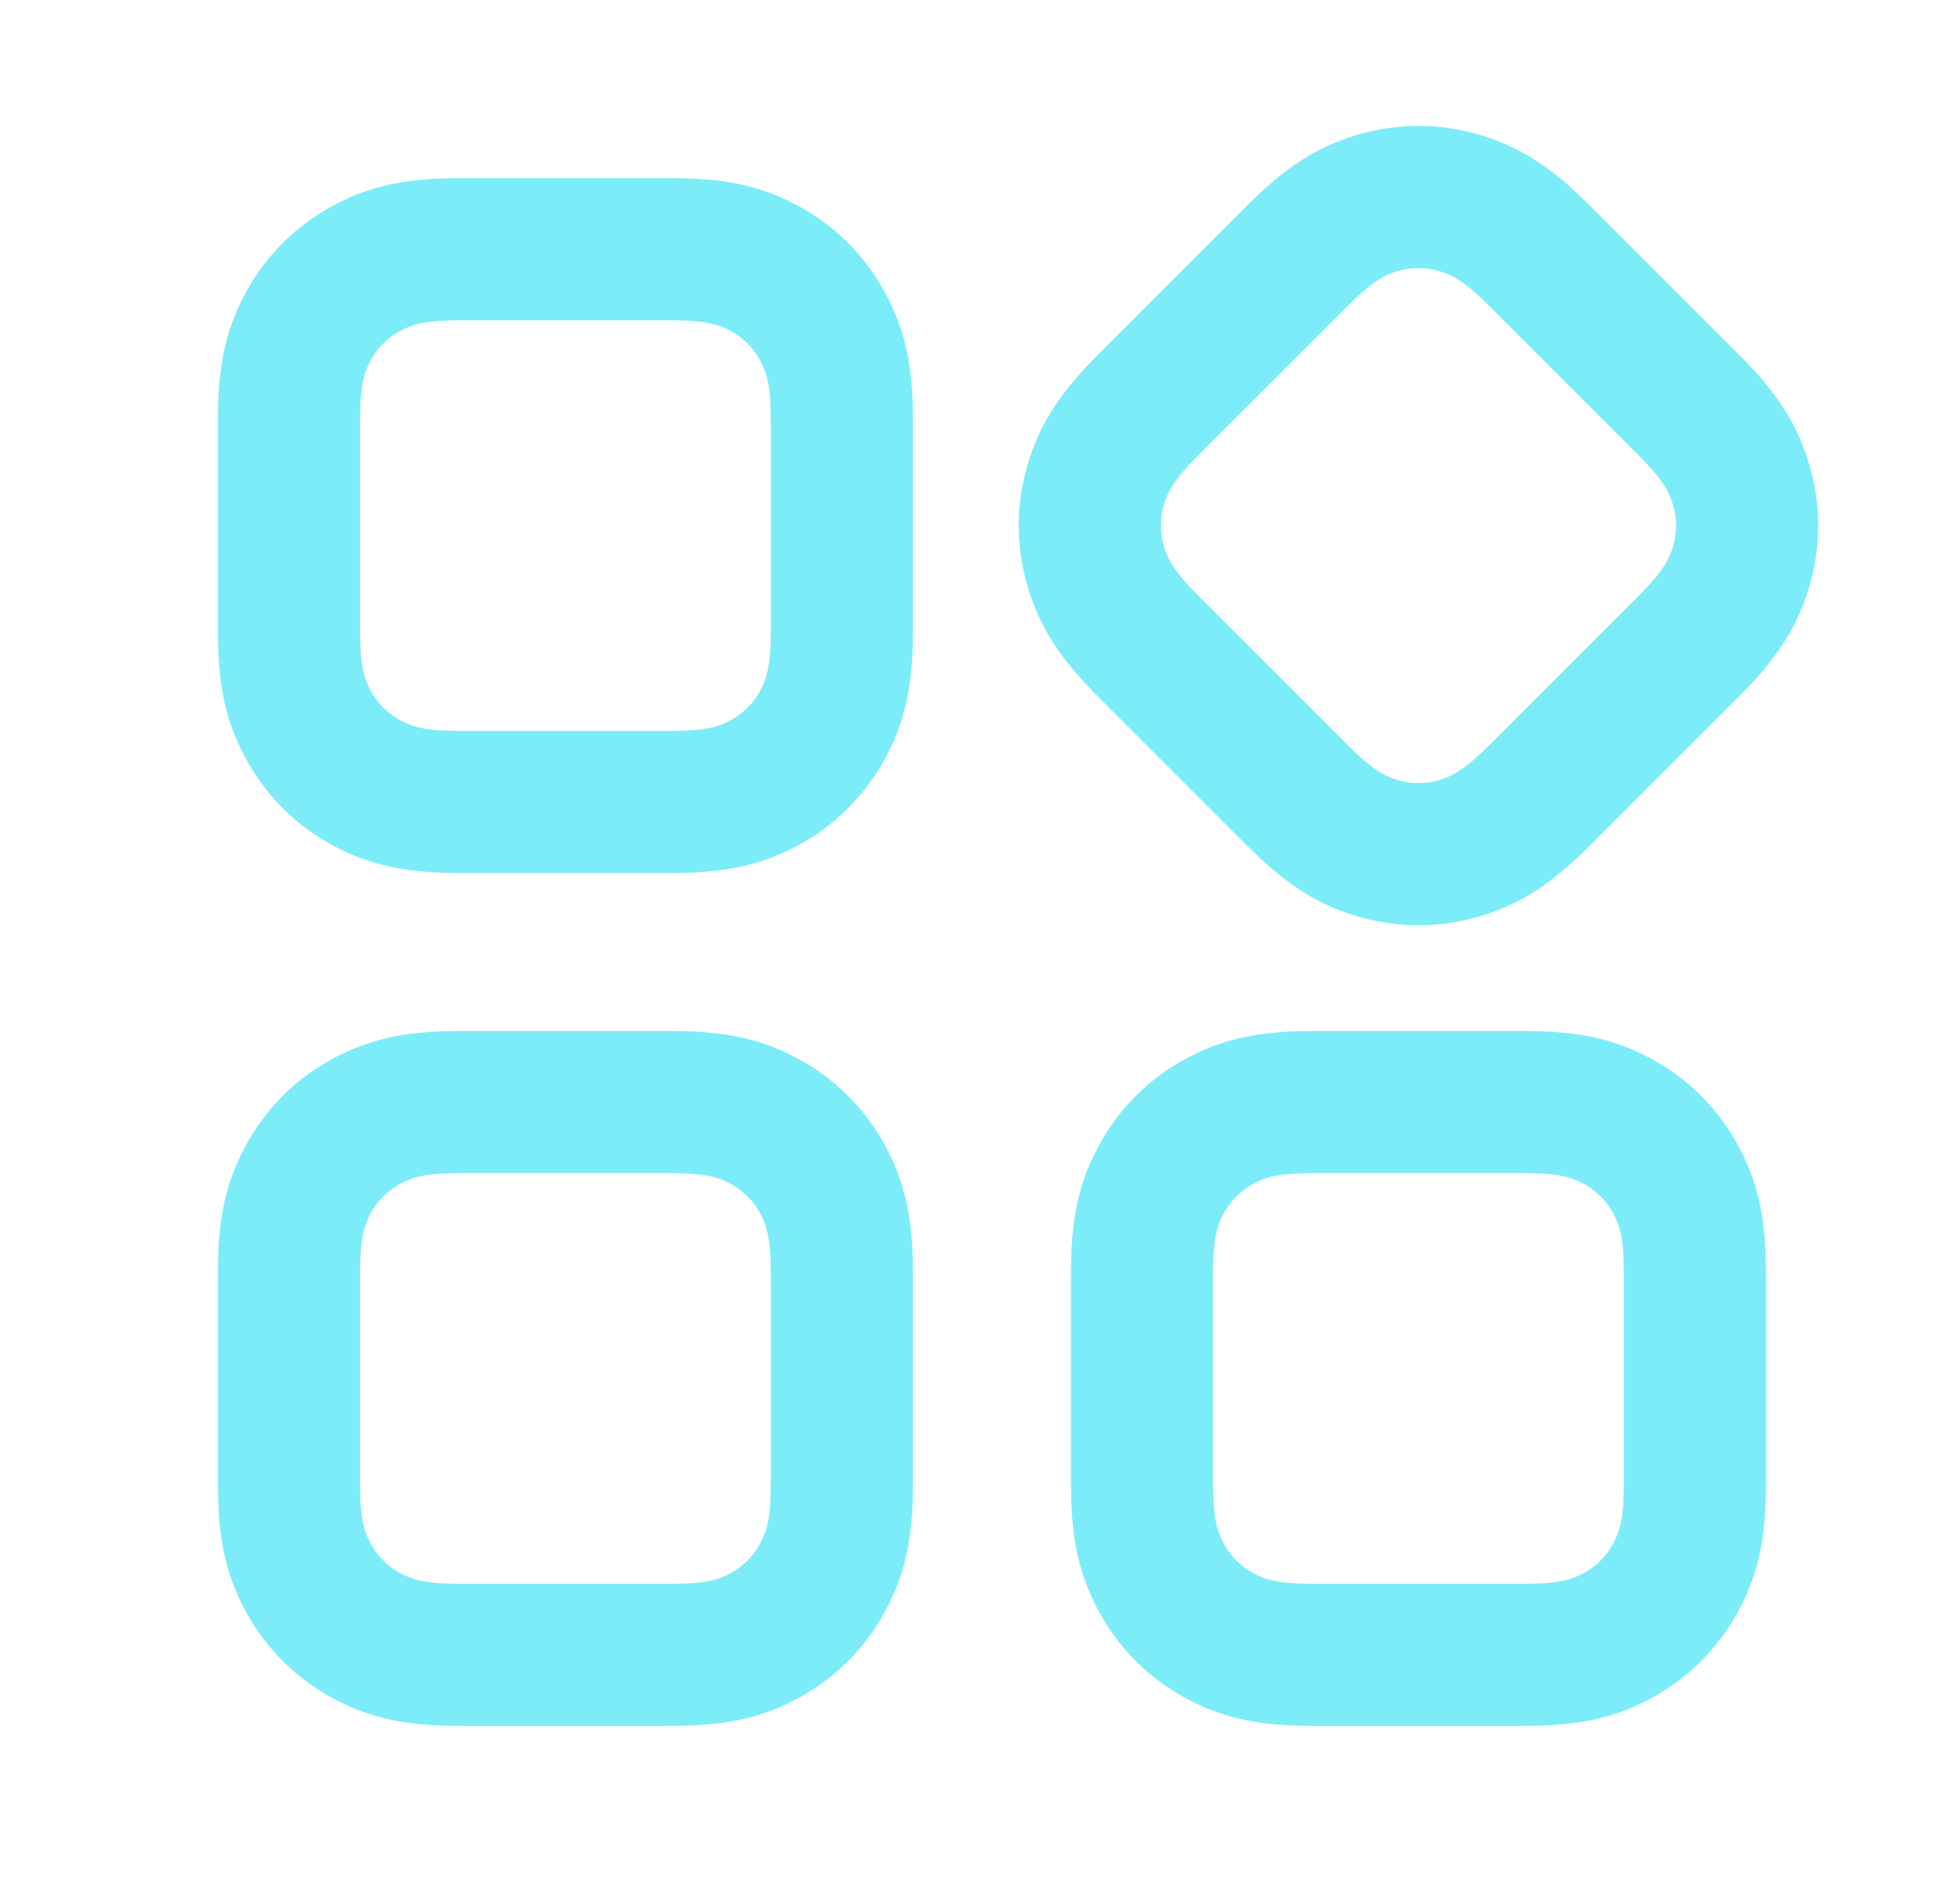 <svg width="41" height="40" viewBox="0 0 41 40" fill="none" xmlns="http://www.w3.org/2000/svg">
<path d="M14.063 21.659C15.188 21.659 15.95 21.806 16.749 22.234C17.54 22.657 18.178 23.295 18.601 24.086C18.981 24.796 19.14 25.477 19.17 26.41L19.176 26.772V31.146C19.176 32.271 19.029 33.033 18.601 33.832C18.178 34.623 17.54 35.261 16.749 35.684C16.039 36.064 15.358 36.223 14.425 36.253L14.063 36.259H9.689C8.564 36.259 7.802 36.112 7.003 35.684C6.212 35.261 5.574 34.623 5.151 33.832C4.771 33.122 4.612 32.441 4.582 31.508L4.576 31.146V26.772C4.576 25.647 4.723 24.885 5.151 24.086C5.574 23.295 6.212 22.657 7.003 22.234C7.713 21.854 8.394 21.695 9.327 21.665L9.689 21.659H14.063ZM31.981 21.659C33.106 21.659 33.868 21.806 34.667 22.234C35.458 22.657 36.096 23.295 36.519 24.086C36.899 24.796 37.057 25.477 37.088 26.41L37.094 26.772V31.146C37.094 32.271 36.947 33.033 36.519 33.832C36.096 34.623 35.458 35.261 34.667 35.684C33.957 36.064 33.276 36.223 32.343 36.253L31.981 36.259H27.607C26.482 36.259 25.72 36.112 24.921 35.684C24.13 35.261 23.491 34.623 23.069 33.832C22.689 33.122 22.53 32.441 22.5 31.508L22.494 31.146V26.772C22.494 25.647 22.641 24.885 23.069 24.086C23.491 23.295 24.13 22.657 24.921 22.234C25.631 21.854 26.312 21.695 27.245 21.665L27.607 21.659H31.981ZM14.063 24.645H9.689C8.95 24.645 8.682 24.723 8.411 24.867C8.141 25.012 7.929 25.224 7.784 25.494C7.658 25.731 7.583 25.966 7.566 26.516L7.562 26.772V31.146C7.562 31.885 7.639 32.154 7.784 32.424C7.929 32.694 8.141 32.906 8.411 33.051C8.648 33.178 8.883 33.252 9.433 33.269L9.689 33.273H14.063C14.802 33.273 15.07 33.196 15.341 33.051C15.611 32.906 15.823 32.694 15.968 32.424C16.095 32.187 16.169 31.952 16.186 31.402L16.19 31.146V26.772C16.19 26.033 16.113 25.765 15.968 25.494C15.823 25.224 15.611 25.012 15.341 24.867C15.07 24.723 14.802 24.645 14.063 24.645ZM31.981 24.645H27.607C26.868 24.645 26.599 24.723 26.329 24.867C26.059 25.012 25.846 25.224 25.702 25.494C25.575 25.731 25.501 25.966 25.484 26.516L25.48 26.772V31.146C25.48 31.885 25.557 32.154 25.702 32.424C25.846 32.694 26.059 32.906 26.329 33.051C26.566 33.178 26.8 33.252 27.351 33.269L27.607 33.273H31.981C32.72 33.273 32.988 33.196 33.259 33.051C33.529 32.906 33.741 32.694 33.886 32.424C34.012 32.187 34.087 31.952 34.104 31.402L34.107 31.146V26.772C34.107 26.033 34.03 25.765 33.886 25.494C33.741 25.224 33.529 25.012 33.259 24.867C32.988 24.723 32.72 24.645 31.981 24.645ZM31.104 2.84C31.862 3.07 32.45 3.432 33.117 4.051L33.409 4.333L36.502 7.426C37.297 8.221 37.732 8.864 37.995 9.732C38.255 10.59 38.255 11.493 37.995 12.351C37.765 13.11 37.404 13.697 36.784 14.365L36.502 14.657L33.409 17.749C32.614 18.545 31.971 18.98 31.104 19.243C30.245 19.503 29.342 19.503 28.484 19.243C27.725 19.013 27.138 18.651 26.47 18.031L26.178 17.749L23.086 14.657C22.29 13.861 21.855 13.218 21.593 12.351C21.332 11.493 21.332 10.59 21.593 9.732C21.823 8.973 22.184 8.386 22.804 7.718L23.086 7.426L26.178 4.333C26.974 3.538 27.617 3.103 28.484 2.84C29.342 2.58 30.245 2.58 31.104 2.84ZM14.063 3.741C15.188 3.741 15.95 3.889 16.749 4.316C17.54 4.739 18.178 5.377 18.601 6.168C19.029 6.967 19.176 7.729 19.176 8.854V13.228C19.176 14.353 19.029 15.115 18.601 15.914C18.178 16.705 17.54 17.344 16.749 17.767C15.95 18.194 15.188 18.341 14.063 18.341H9.689C8.564 18.341 7.802 18.194 7.003 17.767C6.212 17.344 5.574 16.705 5.151 15.914C4.723 15.115 4.576 14.353 4.576 13.228V8.854C4.576 7.729 4.723 6.967 5.151 6.168C5.574 5.377 6.212 4.739 7.003 4.316C7.802 3.889 8.564 3.741 9.689 3.741H14.063ZM29.35 5.698C29.094 5.776 28.875 5.889 28.474 6.266L28.29 6.445L25.197 9.537C24.674 10.06 24.539 10.304 24.45 10.598C24.361 10.891 24.361 11.191 24.45 11.485C24.528 11.741 24.641 11.96 25.019 12.361L25.197 12.545L28.29 15.638C28.813 16.16 29.057 16.296 29.35 16.385C29.644 16.474 29.944 16.474 30.237 16.385C30.494 16.307 30.713 16.194 31.114 15.816L31.298 15.638L34.39 12.545C34.913 12.022 35.048 11.778 35.137 11.485C35.226 11.191 35.226 10.891 35.137 10.598C35.059 10.341 34.946 10.122 34.569 9.721L34.39 9.537L31.298 6.445C30.775 5.922 30.531 5.787 30.237 5.698C29.944 5.609 29.644 5.609 29.35 5.698ZM14.063 6.728H9.689C8.95 6.728 8.682 6.805 8.411 6.949C8.141 7.094 7.929 7.306 7.784 7.576C7.639 7.847 7.562 8.115 7.562 8.854V13.228C7.562 13.967 7.639 14.236 7.784 14.506C7.929 14.776 8.141 14.989 8.411 15.133C8.682 15.278 8.95 15.355 9.689 15.355H14.063C14.802 15.355 15.07 15.278 15.341 15.133C15.611 14.989 15.823 14.776 15.968 14.506C16.113 14.236 16.19 13.967 16.19 13.228V8.854C16.19 8.115 16.113 7.847 15.968 7.576C15.823 7.306 15.611 7.094 15.341 6.949C15.07 6.805 14.802 6.728 14.063 6.728Z" fill="#7CEDF8"/>
</svg>
